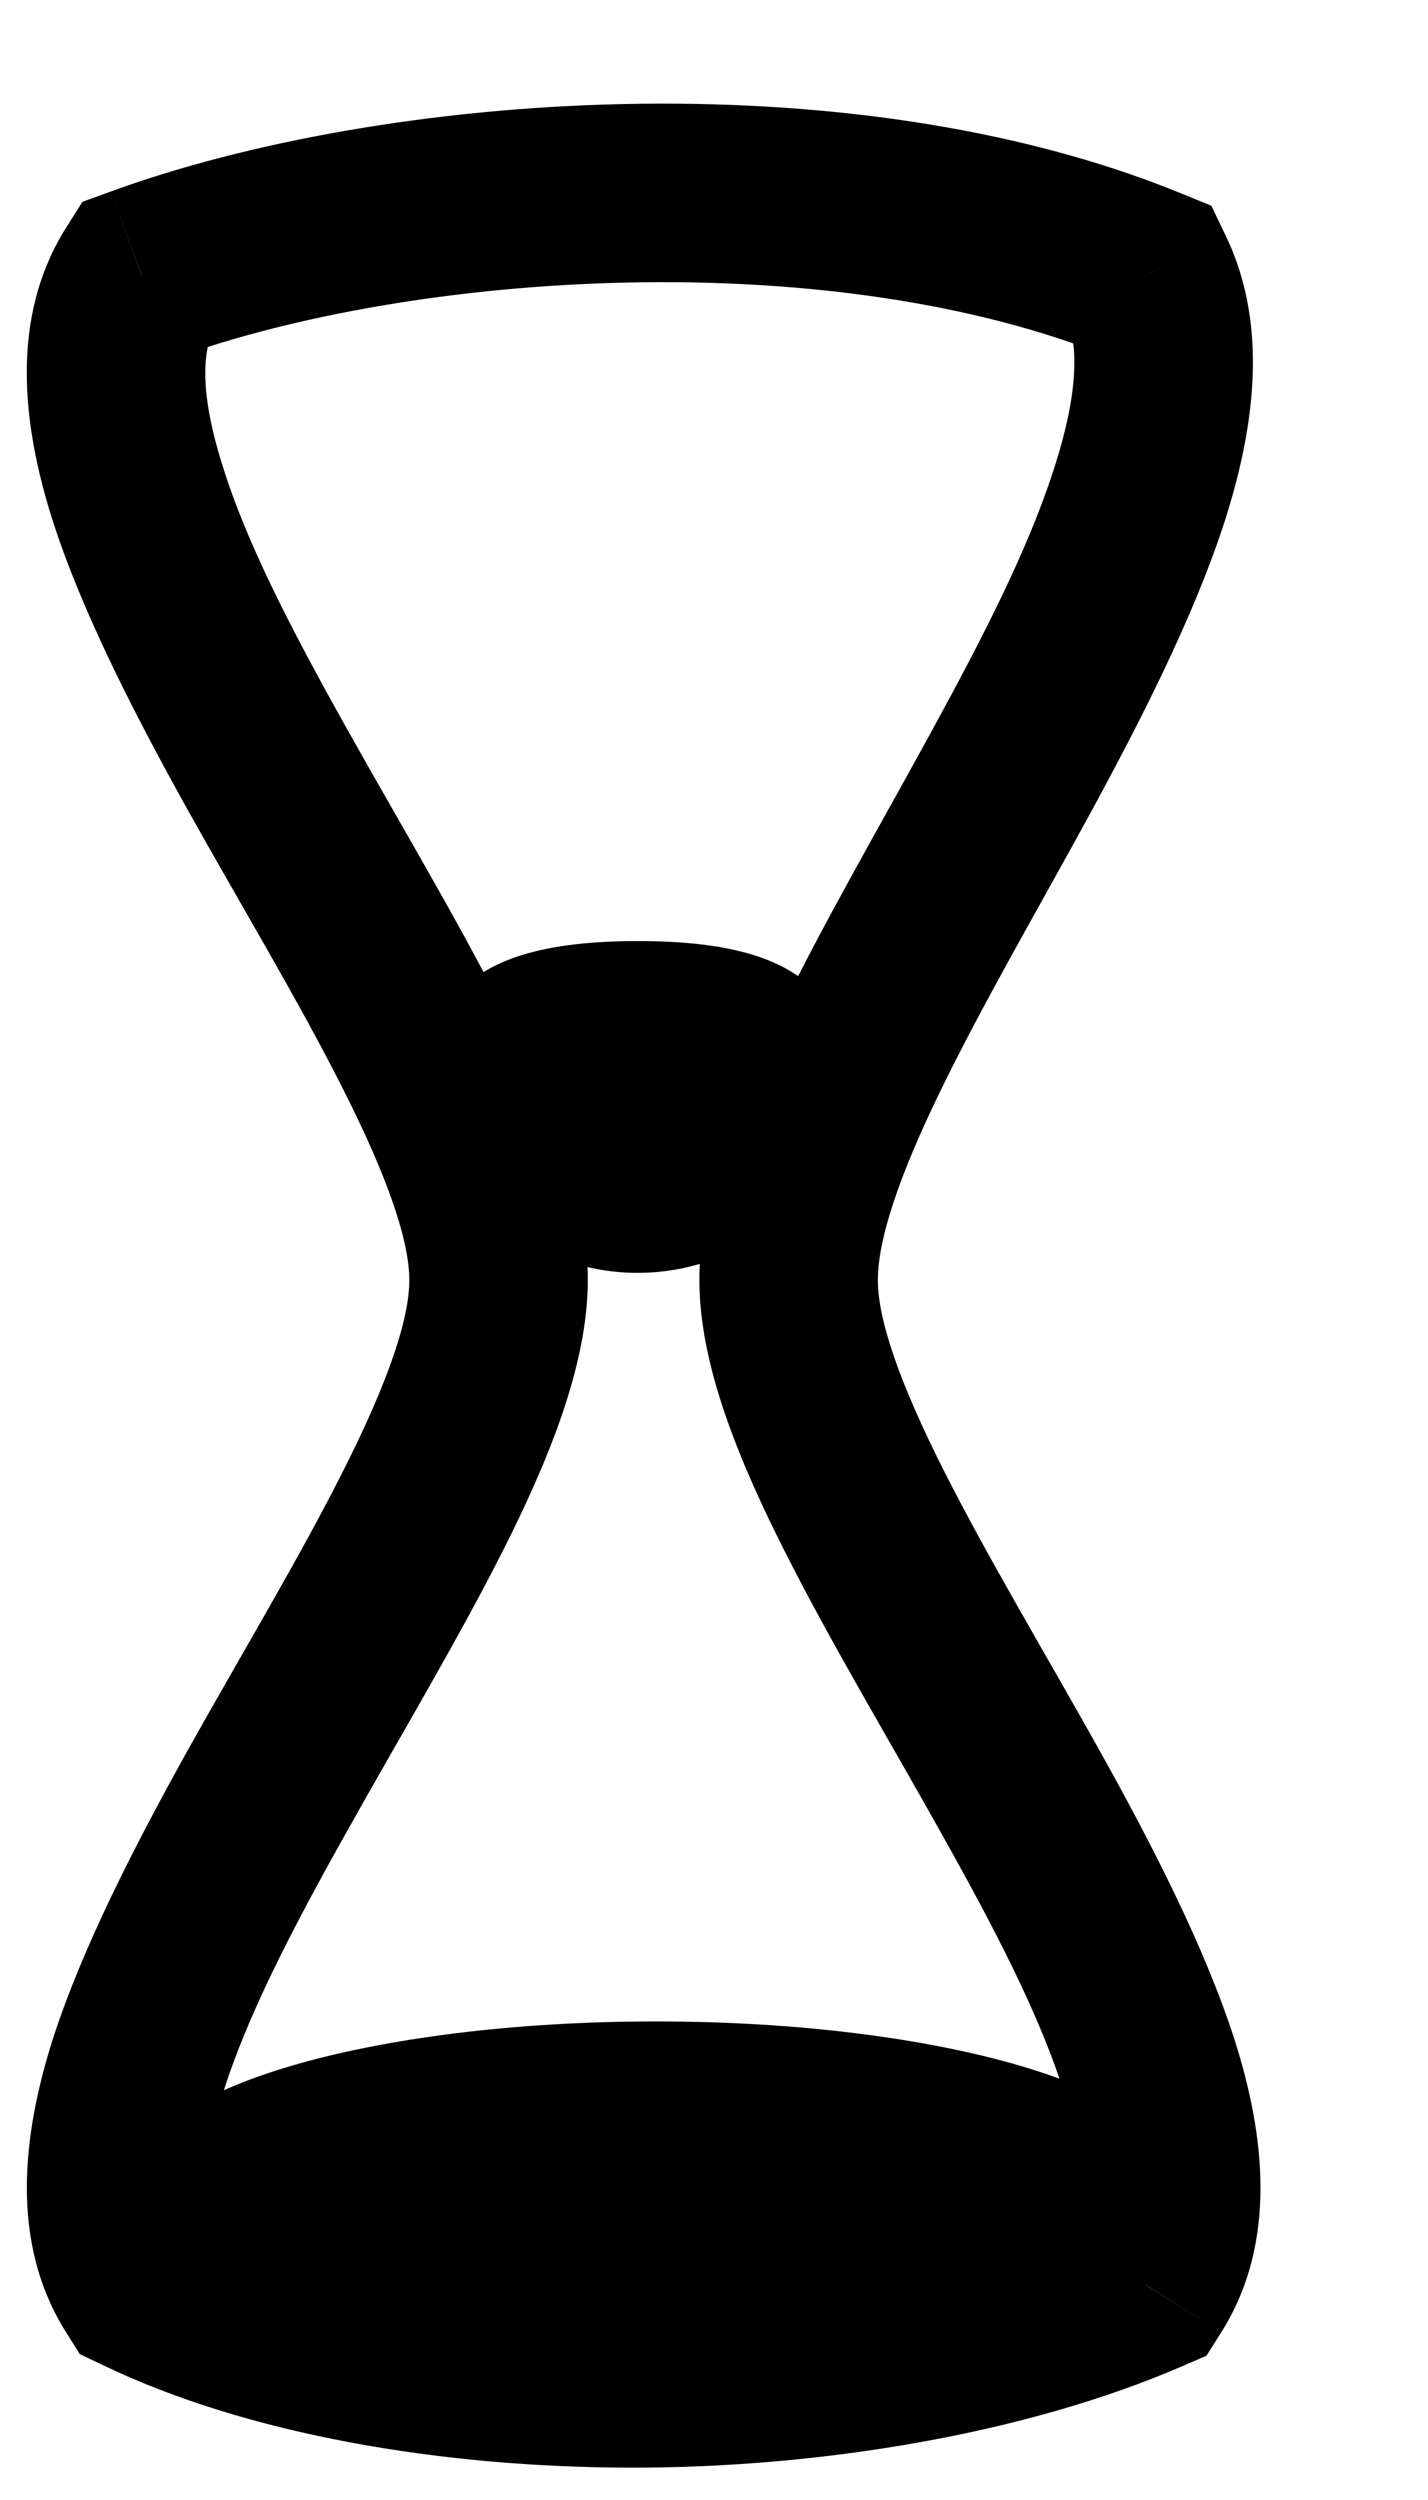 <svg width="8" height="14" viewBox="0 0 8 14" version="1.1" xmlns="http://www.w3.org/2000/svg" xmlns:xlink="http://www.w3.org/1999/xlink">
<title>Page 1</title>
<desc>Created using Figma</desc>
<g id="Canvas" transform="translate(2555 4488)">
<g id="Page 1">
<g id="Stroke 3">
<g transform="translate(-2554.35 -4486.92)">
  <path id="path0_stroke" d="M 5.768 11.715L 5.968 12.173L 6.109 12.112L 6.191 11.982L 5.768 11.715ZM 0.143 11.715L -0.279 11.982L -0.203 12.103L -0.073 12.165L 0.143 11.715ZM 0.143 0.462L -0.028 -0.008L -0.188 0.05L -0.279 0.194L 0.143 0.462ZM 5.768 0.462L 6.22 0.247L 6.136 0.072L 5.957 -0.001L 5.768 0.462ZM 5.568 11.256C 4.814 11.59 3.869 11.743 2.887 11.739C 1.909 11.737 0.989 11.566 0.359 11.264L -0.073 12.165C 0.735 12.553 1.816 12.737 2.884 12.739C 3.949 12.74 5.097 12.549 5.968 12.173L 5.568 11.256ZM 0.566 11.447C 0.489 11.326 0.457 11.092 0.596 10.652C 0.731 10.215 0.984 9.729 1.28 9.2C 1.576 8.67 1.906 8.12 2.165 7.609C 2.414 7.116 2.643 6.572 2.643 6.089L 1.643 6.089C 1.643 6.309 1.523 6.662 1.272 7.158C 1.031 7.637 0.711 8.169 0.407 8.712C 0.104 9.256 -0.193 9.834 -0.358 10.351C -0.519 10.864 -0.601 11.473 -0.279 11.982L 0.566 11.447ZM 2.643 6.089C 2.643 5.606 2.414 5.061 2.165 4.568C 1.906 4.057 1.576 3.507 1.28 2.977C 0.984 2.447 0.731 1.962 0.596 1.525C 0.457 1.085 0.489 0.851 0.566 0.729L -0.279 0.194C -0.601 0.704 -0.52 1.312 -0.358 1.826C -0.193 2.343 0.104 2.921 0.407 3.465C 0.711 4.008 1.031 4.54 1.272 5.019C 1.523 5.515 1.643 5.868 1.643 6.089L 2.643 6.089ZM 0.315 0.931C 1.664 0.439 4.001 0.282 5.58 0.925L 5.957 -0.001C 4.098 -0.758 1.498 -0.565 -0.028 -0.008L 0.315 0.931ZM 5.317 0.677C 5.392 0.834 5.398 1.107 5.251 1.556C 5.107 2.001 4.857 2.488 4.57 3.013C 4.283 3.539 3.967 4.082 3.721 4.587C 3.483 5.076 3.268 5.611 3.268 6.089L 4.268 6.089C 4.268 5.863 4.383 5.511 4.621 5.024C 4.85 4.553 5.154 4.03 5.448 3.493C 5.741 2.955 6.031 2.385 6.202 1.867C 6.37 1.354 6.466 0.763 6.22 0.247L 5.317 0.677ZM 3.268 6.089C 3.268 6.572 3.498 7.116 3.747 7.609C 4.005 8.12 4.335 8.67 4.631 9.2C 4.927 9.729 5.18 10.215 5.315 10.652C 5.454 11.092 5.423 11.326 5.346 11.447L 6.191 11.982C 6.513 11.473 6.431 10.864 6.269 10.351C 6.104 9.834 5.808 9.256 5.504 8.712C 5.2 8.169 4.881 7.637 4.639 7.158C 4.388 6.662 4.268 6.309 4.268 6.089L 3.268 6.089Z"/>
</g>
</g>
<g id="Fill 5">
<g transform="translate(-2554.21 -4476.68)">
  <path id="path1_fill" fill-rule="evenodd" d="M 5.768 0.846C 5.768 0.379 4.477 0 2.884 0C 1.291 0 0 0.379 0 0.846C 0 1.313 1.291 1.692 2.884 1.692C 4.477 1.692 5.768 1.313 5.768 0.846"/>
</g>
</g>
<g id="Fill 7">
<g transform="translate(-2552.59 -4482.73)">
  <path id="path2_fill" fill-rule="evenodd" d="M 1.162 1.858C 1.804 1.858 2.324 1.365 2.325 0.756C 2.325 0.147 1.805 0 1.163 0C 0.521 0 0 0.147 0 0.756C 0 1.365 0.52 1.858 1.162 1.858"/>
</g>
</g>
</g>
</g>
</svg>
